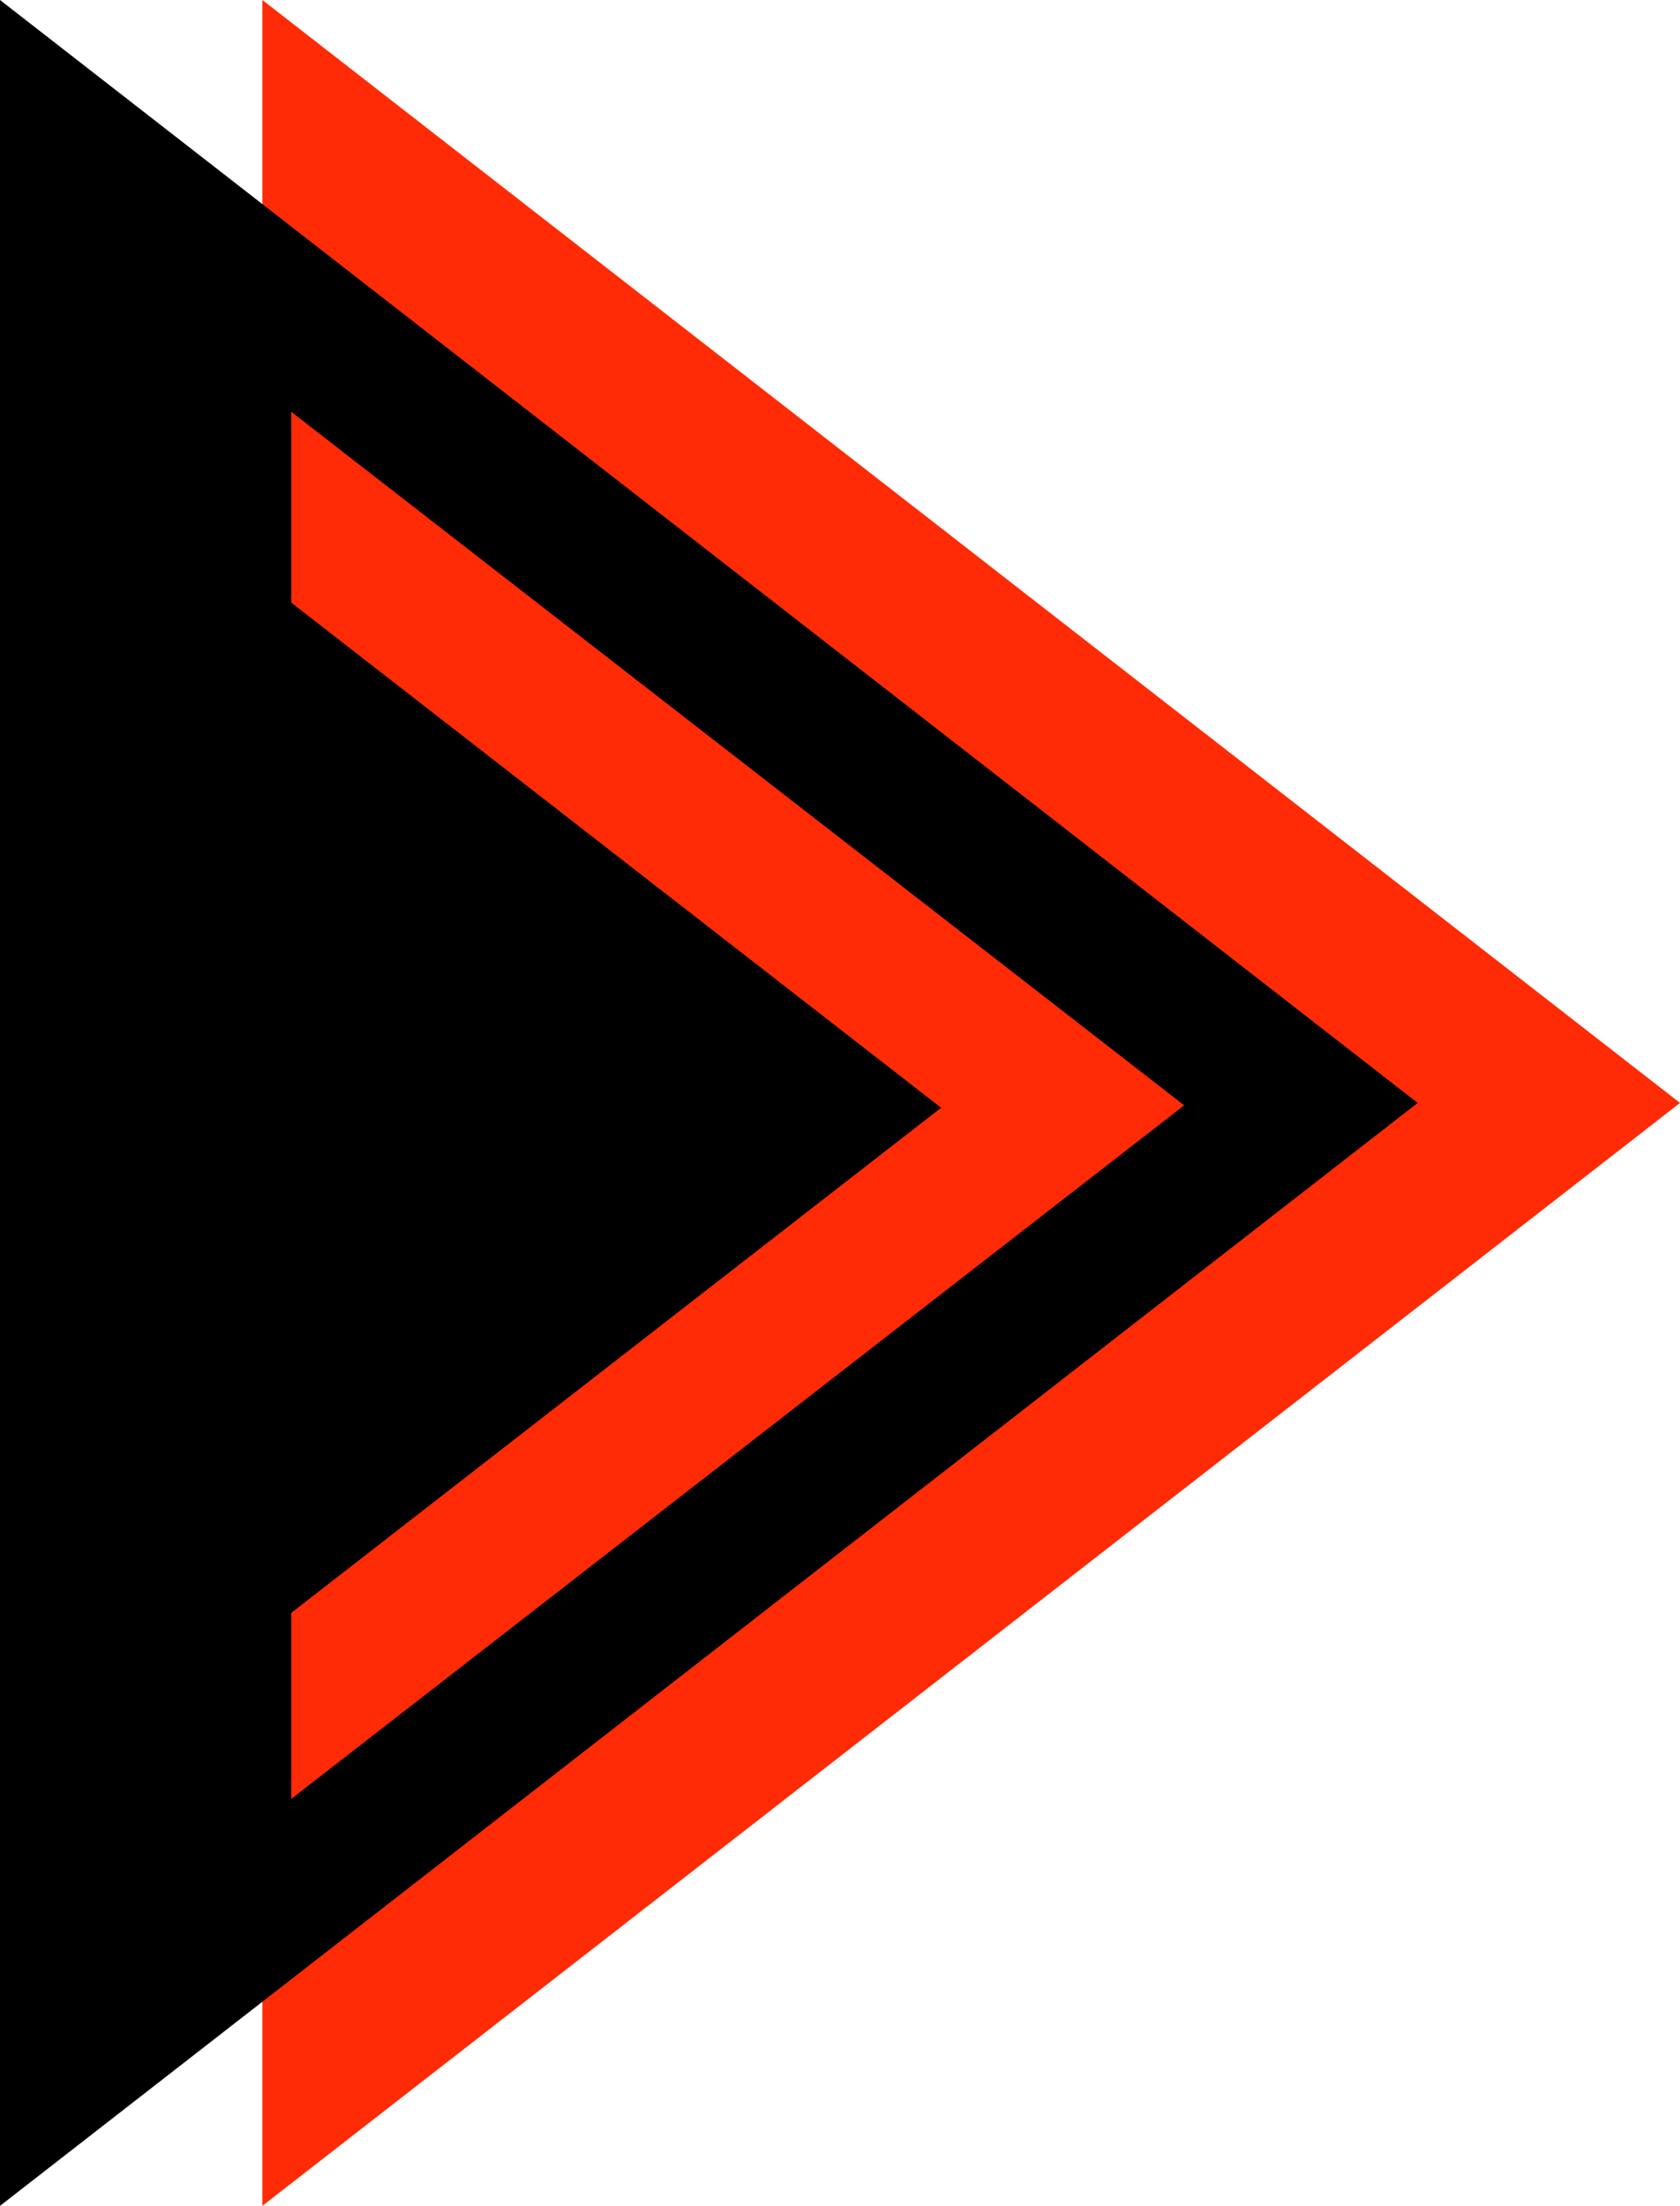 <svg xmlns="http://www.w3.org/2000/svg" width="698" height="916" viewBox="0 0 698 916"><path d="M458,0,916,589H0Z" transform="translate(698 0) rotate(90)" fill="#ff2b06"/><path d="M458,0,916,589H0Z" transform="translate(589 0) rotate(90)"/><path d="M288,0,576,371H0Z" transform="translate(492 171) rotate(90)" fill="#ff2b06"/><path d="M289,0,578,372H0Z" transform="translate(391 171) rotate(90)"/></svg>
